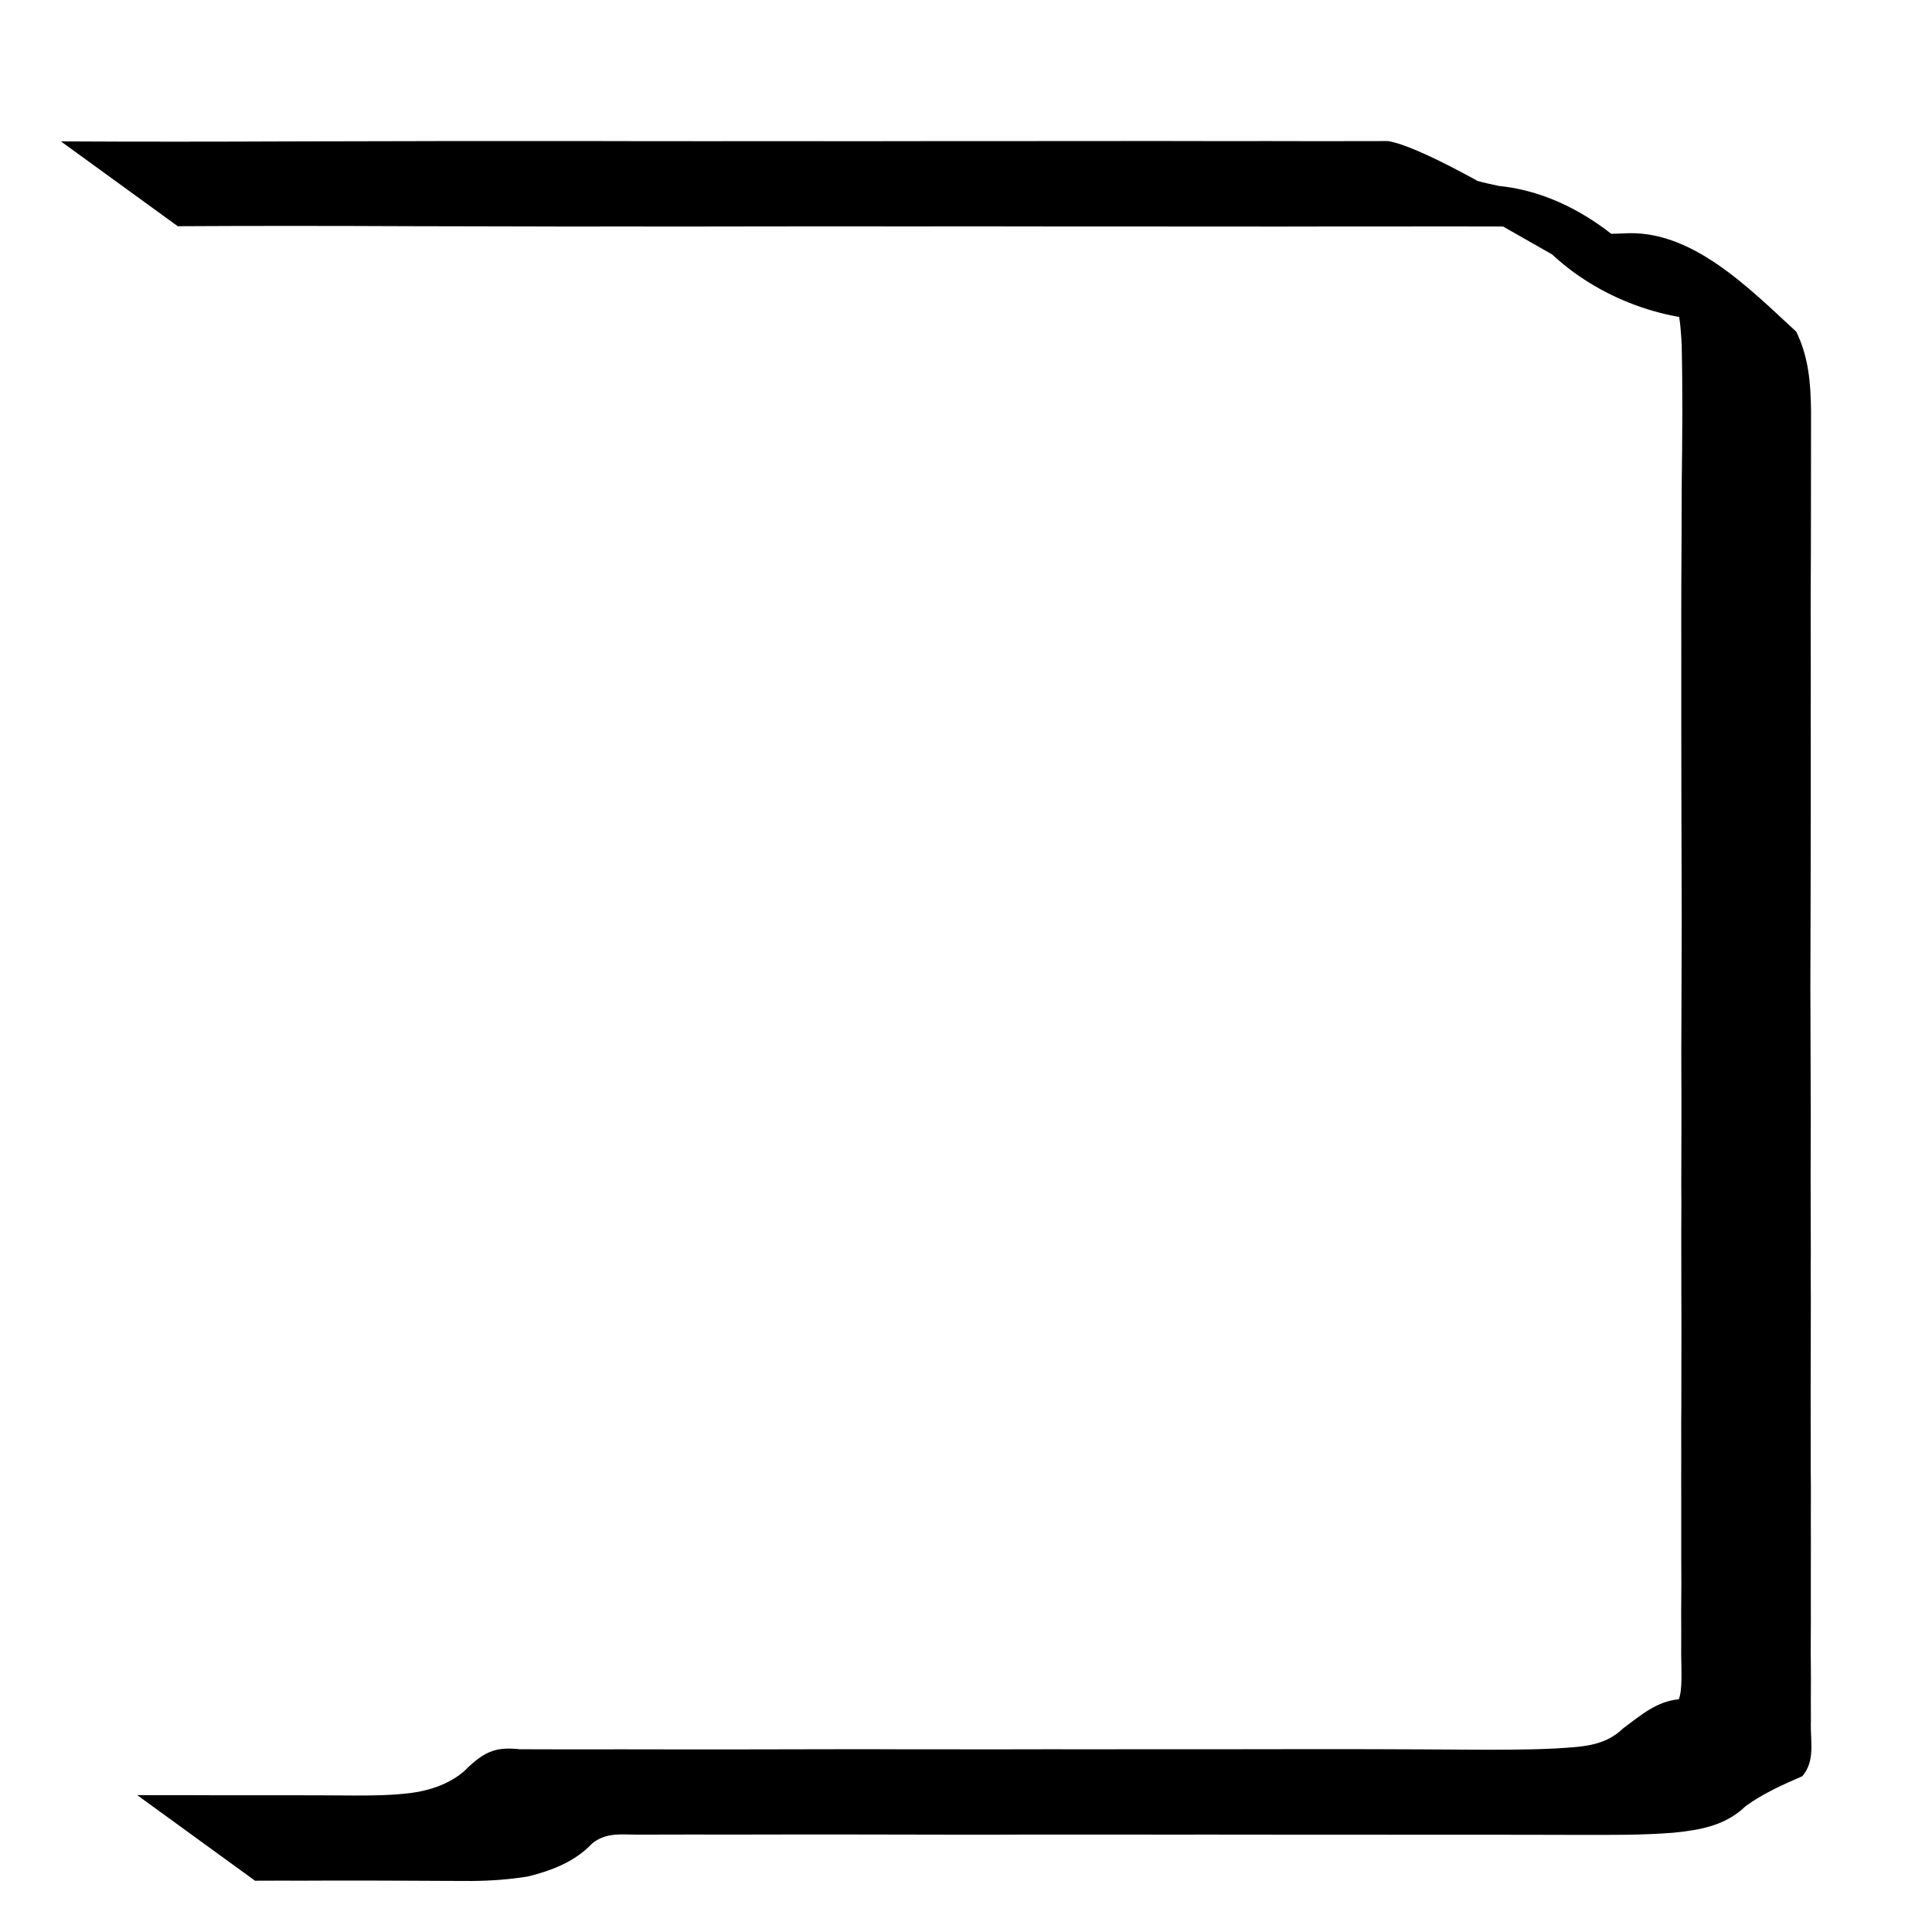 <?xml version="1.0" encoding="UTF-8" standalone="no"?>
<!-- Created with Inkscape (http://www.inkscape.org/) -->

<svg
   width="200"
   height="200"
   viewBox="0 0 52.917 52.917"
   version="1.1"
   id="svg1"
   inkscape:version="1.3.2 (091e20e, 2023-11-25)"
   sodipodi:docname="left_missing.svg"
   xmlns:inkscape="http://www.inkscape.org/namespaces/inkscape"
   xmlns:sodipodi="http://sodipodi.sourceforge.net/DTD/sodipodi-0.dtd"
   xmlns="http://www.w3.org/2000/svg"
   xmlns:svg="http://www.w3.org/2000/svg">
  <sodipodi:namedview
     id="namedview1"
     pagecolor="#ffffff"
     bordercolor="#000000"
     borderopacity="0.25"
     inkscape:showpageshadow="2"
     inkscape:pageopacity="0.0"
     inkscape:pagecheckerboard="0"
     inkscape:deskcolor="#d1d1d1"
     inkscape:document-units="mm"
     inkscape:zoom="0.2102413"
     inkscape:cx="-335.32897"
     inkscape:cy="9.5128787"
     inkscape:window-width="1312"
     inkscape:window-height="449"
     inkscape:window-x="0"
     inkscape:window-y="38"
     inkscape:window-maximized="0"
     inkscape:current-layer="layer1" />
  <defs
     id="defs1" />
  <g
     inkscape:label="Layer 1"
     inkscape:groupmode="layer"
     id="layer1">
    <path
       style="fill:#000000;stroke-width:0.265"
       id="path1"
       d="m 4.869,6.196 c 2.104,-0.012 4.208,-0.01 6.313,-7.938e-4 1.117,0.003 2.234,0.003 3.351,0.007 0.557,0.004 1.114,8.467e-4 1.672,0.003 0.562,-0.006 1.124,0.002 1.686,-0.001 0.593,0.002 1.187,-0.001 1.78,-2.333e-4 0.908,-0.005 1.815,-0.001 2.723,-0.003 0.998,-9.26e-5 1.996,-8.202e-4 2.994,3.44e-4 0.976,-7.144e-4 1.952,-0.002 2.927,0.001 0.675,-9.261e-4 1.35,0.004 2.025,9.789e-4 0.568,0.002 1.135,0.001 1.703,7.673e-4 0.574,0.002 1.148,-0.001 1.723,9.79e-4 0.44,0.002 0.881,-8.202e-4 1.321,6.614e-4 0.588,-9.05e-5 1.175,-0.003 1.763,-0.003 0.695,0.001 1.391,0.002 2.086,-4.762e-4 0.767,8.202e-4 1.535,-0.001 2.302,0.002 2.29,0.925 -4.419,-2.518 -2.081,-1.155 1.238,0.722 2.489,1.423 3.734,2.135 0.444,0.145 0.9,0.244 1.362,0.303 1.446,-0.068 0.866,0.249 -2.966,-1.76 -0.239,-0.125 0.415,0.347 0.594,0.548 1.095,1.427 2.946,2.351 4.733,2.483 0.36,-0.01 0.721,-0.022 1.082,-0.028 1.992,0.276 -4.489,-3.18 -2.182,-1.151 0.463,0.522 0.513,1.206 0.547,1.871 0.028,1.269 0.018,2.539 0.001,3.809 -0.004,0.912 -0.004,1.825 -0.011,2.737 2.65e-4,0.595 -0.005,1.19 -7.94e-4,1.785 -0.003,0.629 0.002,1.259 -5.29e-4,1.888 -0.001,0.688 0.003,1.377 0.003,2.065 0.005,1.168 0.004,2.335 0.009,3.503 -0.002,0.981 -0.008,1.962 -0.009,2.944 -0.006,0.728 0.002,1.457 0.002,2.185 -0.004,0.708 -2.64e-4,1.416 -0.005,2.124 0.008,0.589 -0.005,1.177 5.29e-4,1.766 0.002,0.706 -1.72e-4,1.412 0.004,2.119 -0.004,0.72 -2.7e-5,1.439 -0.003,2.159 -0.007,0.46 -7.94e-4,0.919 -0.002,1.379 -0.005,0.417 7.94e-4,0.835 -7.7e-5,1.252 -0.002,0.481 0.002,0.963 -5.29e-4,1.444 0.006,0.518 0.003,1.036 -0.002,1.555 0.003,0.387 0.003,0.774 5.29e-4,1.161 0.004,0.384 0.038,0.975 -0.066,1.218 -0.612,0.056 -1.043,0.441 -1.523,0.795 -0.517,0.505 -1.165,0.504 -1.851,0.552 -0.868,0.043 -1.738,0.035 -2.606,0.031 -0.677,-0.007 -1.353,-0.006 -2.03,-0.01 -0.442,-0.004 -0.884,-1.56e-4 -1.327,-0.002 -0.417,-0.002 -0.834,0.001 -1.251,5.8e-5 -0.52,0.002 -1.039,-7.94e-4 -1.559,0.002 -0.633,-0.002 -1.265,0.001 -1.898,-2.65e-4 -0.689,-7.94e-4 -1.377,0.002 -2.066,0.002 -0.772,-0.004 -1.544,0.001 -2.316,0.001 -0.887,-0.001 -1.774,2.64e-4 -2.661,-5.29e-4 -0.612,-0.005 -1.225,-0.002 -1.837,-0.003 -0.894,5.29e-4 -1.787,0.005 -2.681,0.005 -1.113,0.001 -2.225,0.001 -3.338,-0.002 -0.933,0.002 -1.867,0.003 -2.8,-0.002 -0.622,-0.068 -0.932,0.046 -1.397,0.476 -0.41,0.444 -1.065,0.666 -1.658,0.73 -0.492,0.057 -0.987,0.062 -1.482,0.061 -0.561,-0.006 -1.123,-0.004 -1.684,-0.007 -0.724,0.001 -1.448,-2.1e-5 -2.173,-1.93e-4 -0.485,-0.004 -0.969,-0.002 -1.454,-0.002 -0.211,4.3e-5 -0.421,-7.94e-4 -0.632,-0.002 0,0 3.228,2.345 3.228,2.345 v 0 c 0.209,-0.001 0.418,-0.002 0.627,-0.002 0.483,7.94e-4 0.966,0.002 1.449,-0.002 0.725,8.7e-5 1.45,-2.65e-4 2.175,0.004 0.563,7.93e-4 1.125,0.008 1.688,0.007 0.508,-0.004 1.016,-0.04 1.517,-0.12 0.649,-0.154 1.313,-0.41 1.778,-0.908 0.379,-0.302 0.771,-0.245 1.236,-0.241 0.932,-0.004 1.864,-0.003 2.796,-0.002 1.11,-0.004 2.221,-0.003 3.331,-0.002 0.898,8.2e-5 1.797,0.005 2.695,0.005 0.61,-0.001 1.22,0.002 1.83,-0.003 0.887,-7.93e-4 1.773,7.94e-4 2.66,-5.29e-4 0.773,-1.11e-4 1.546,0.005 2.319,0.001 0.69,-4.8e-5 1.38,0.003 2.07,0.002 0.632,-0.001 1.265,0.001 1.897,-2.65e-4 0.521,0.003 1.043,-2.51e-4 1.564,0.002 0.417,-0.001 0.834,0.002 1.251,-1.6e-5 0.441,-0.001 0.882,0.002 1.324,5.29e-4 0.674,-0.001 1.347,0.004 2.021,0.004 0.876,5.29e-4 1.754,0.01 2.627,-0.06 0.743,-0.077 1.418,-0.193 1.975,-0.729 0.492,-0.355 1.001,-0.579 1.55,-0.818 0.367,-0.437 0.213,-0.957 0.235,-1.514 -0.003,-0.387 -0.002,-0.774 5.3e-4,-1.16 -0.005,-0.519 -0.008,-1.038 -0.002,-1.557 -0.003,-0.482 0.002,-0.963 -5.29e-4,-1.445 -7.94e-4,-0.417 0.005,-0.835 -7.7e-5,-1.252 -0.001,-0.46 0.005,-0.921 -0.002,-1.381 -0.003,-0.72 0.001,-1.441 -0.003,-2.161 0.004,-0.705 0.002,-1.41 0.004,-2.115 0.005,-0.589 -0.007,-1.177 5.29e-4,-1.766 -0.005,-0.71 -5.29e-4,-1.419 -0.005,-2.129 2.4e-5,-0.728 0.008,-1.456 0.002,-2.183 -0.002,-0.984 -0.007,-1.969 -0.009,-2.953 0.005,-1.165 0.004,-2.329 0.009,-3.494 -6.9e-5,-0.688 0.004,-1.375 0.002,-2.063 -0.002,-0.629 0.002,-1.259 -7.93e-4,-1.888 0.004,-0.595 -0.001,-1.19 10e-5,-1.785 -0.005,-0.913 -0.002,-1.826 0.004,-2.738 -0.001,-1.274 0.006,-2.549 0.004,-3.823 -0.01,-0.752 -0.066,-1.468 -0.405,-2.158 -1.316,-1.214 -2.888,-2.823 -4.735,-2.691 -0.35,0.008 -0.703,0.034 -1.05,-0.016 -3.037,-0.493 3.511,2.826 2.135,1.458 C 44.469,6.442 42.869,5.275 41.056,5.093 40.619,5.003 40.183,4.898 39.778,4.708 47.032,9.018 39.672,4.113 38.016,3.864 c -0.765,0.003 -1.531,0.001 -2.296,0.002 -0.696,-0.003 -1.392,-0.002 -2.088,-4.762e-4 -0.591,-2.128e-4 -1.181,-0.003 -1.772,-0.003 -0.44,0.001 -0.88,-0.002 -1.319,6.614e-4 -0.573,0.002 -1.147,-5.291e-4 -1.72,9.79e-4 -0.567,-4.498e-4 -1.134,-0.001 -1.701,7.673e-4 -0.674,-0.003 -1.348,0.002 -2.023,9.789e-4 -0.975,0.003 -1.949,0.002 -2.924,0.001 -0.998,0.001 -1.995,4.233e-4 -2.993,3.44e-4 -0.911,-0.002 -1.821,0.002 -2.732,-0.003 -0.594,0.001 -1.187,-0.002 -1.781,-2.334e-4 -0.563,-0.003 -1.126,0.004 -1.689,-0.001 -0.554,0.002 -1.109,-0.001 -1.663,0.003 -1.111,0.004 -2.221,0.004 -3.332,0.007 -2.105,0.009 -4.21,0.011 -6.315,-7.937e-4 z" />
  </g>
</svg>
